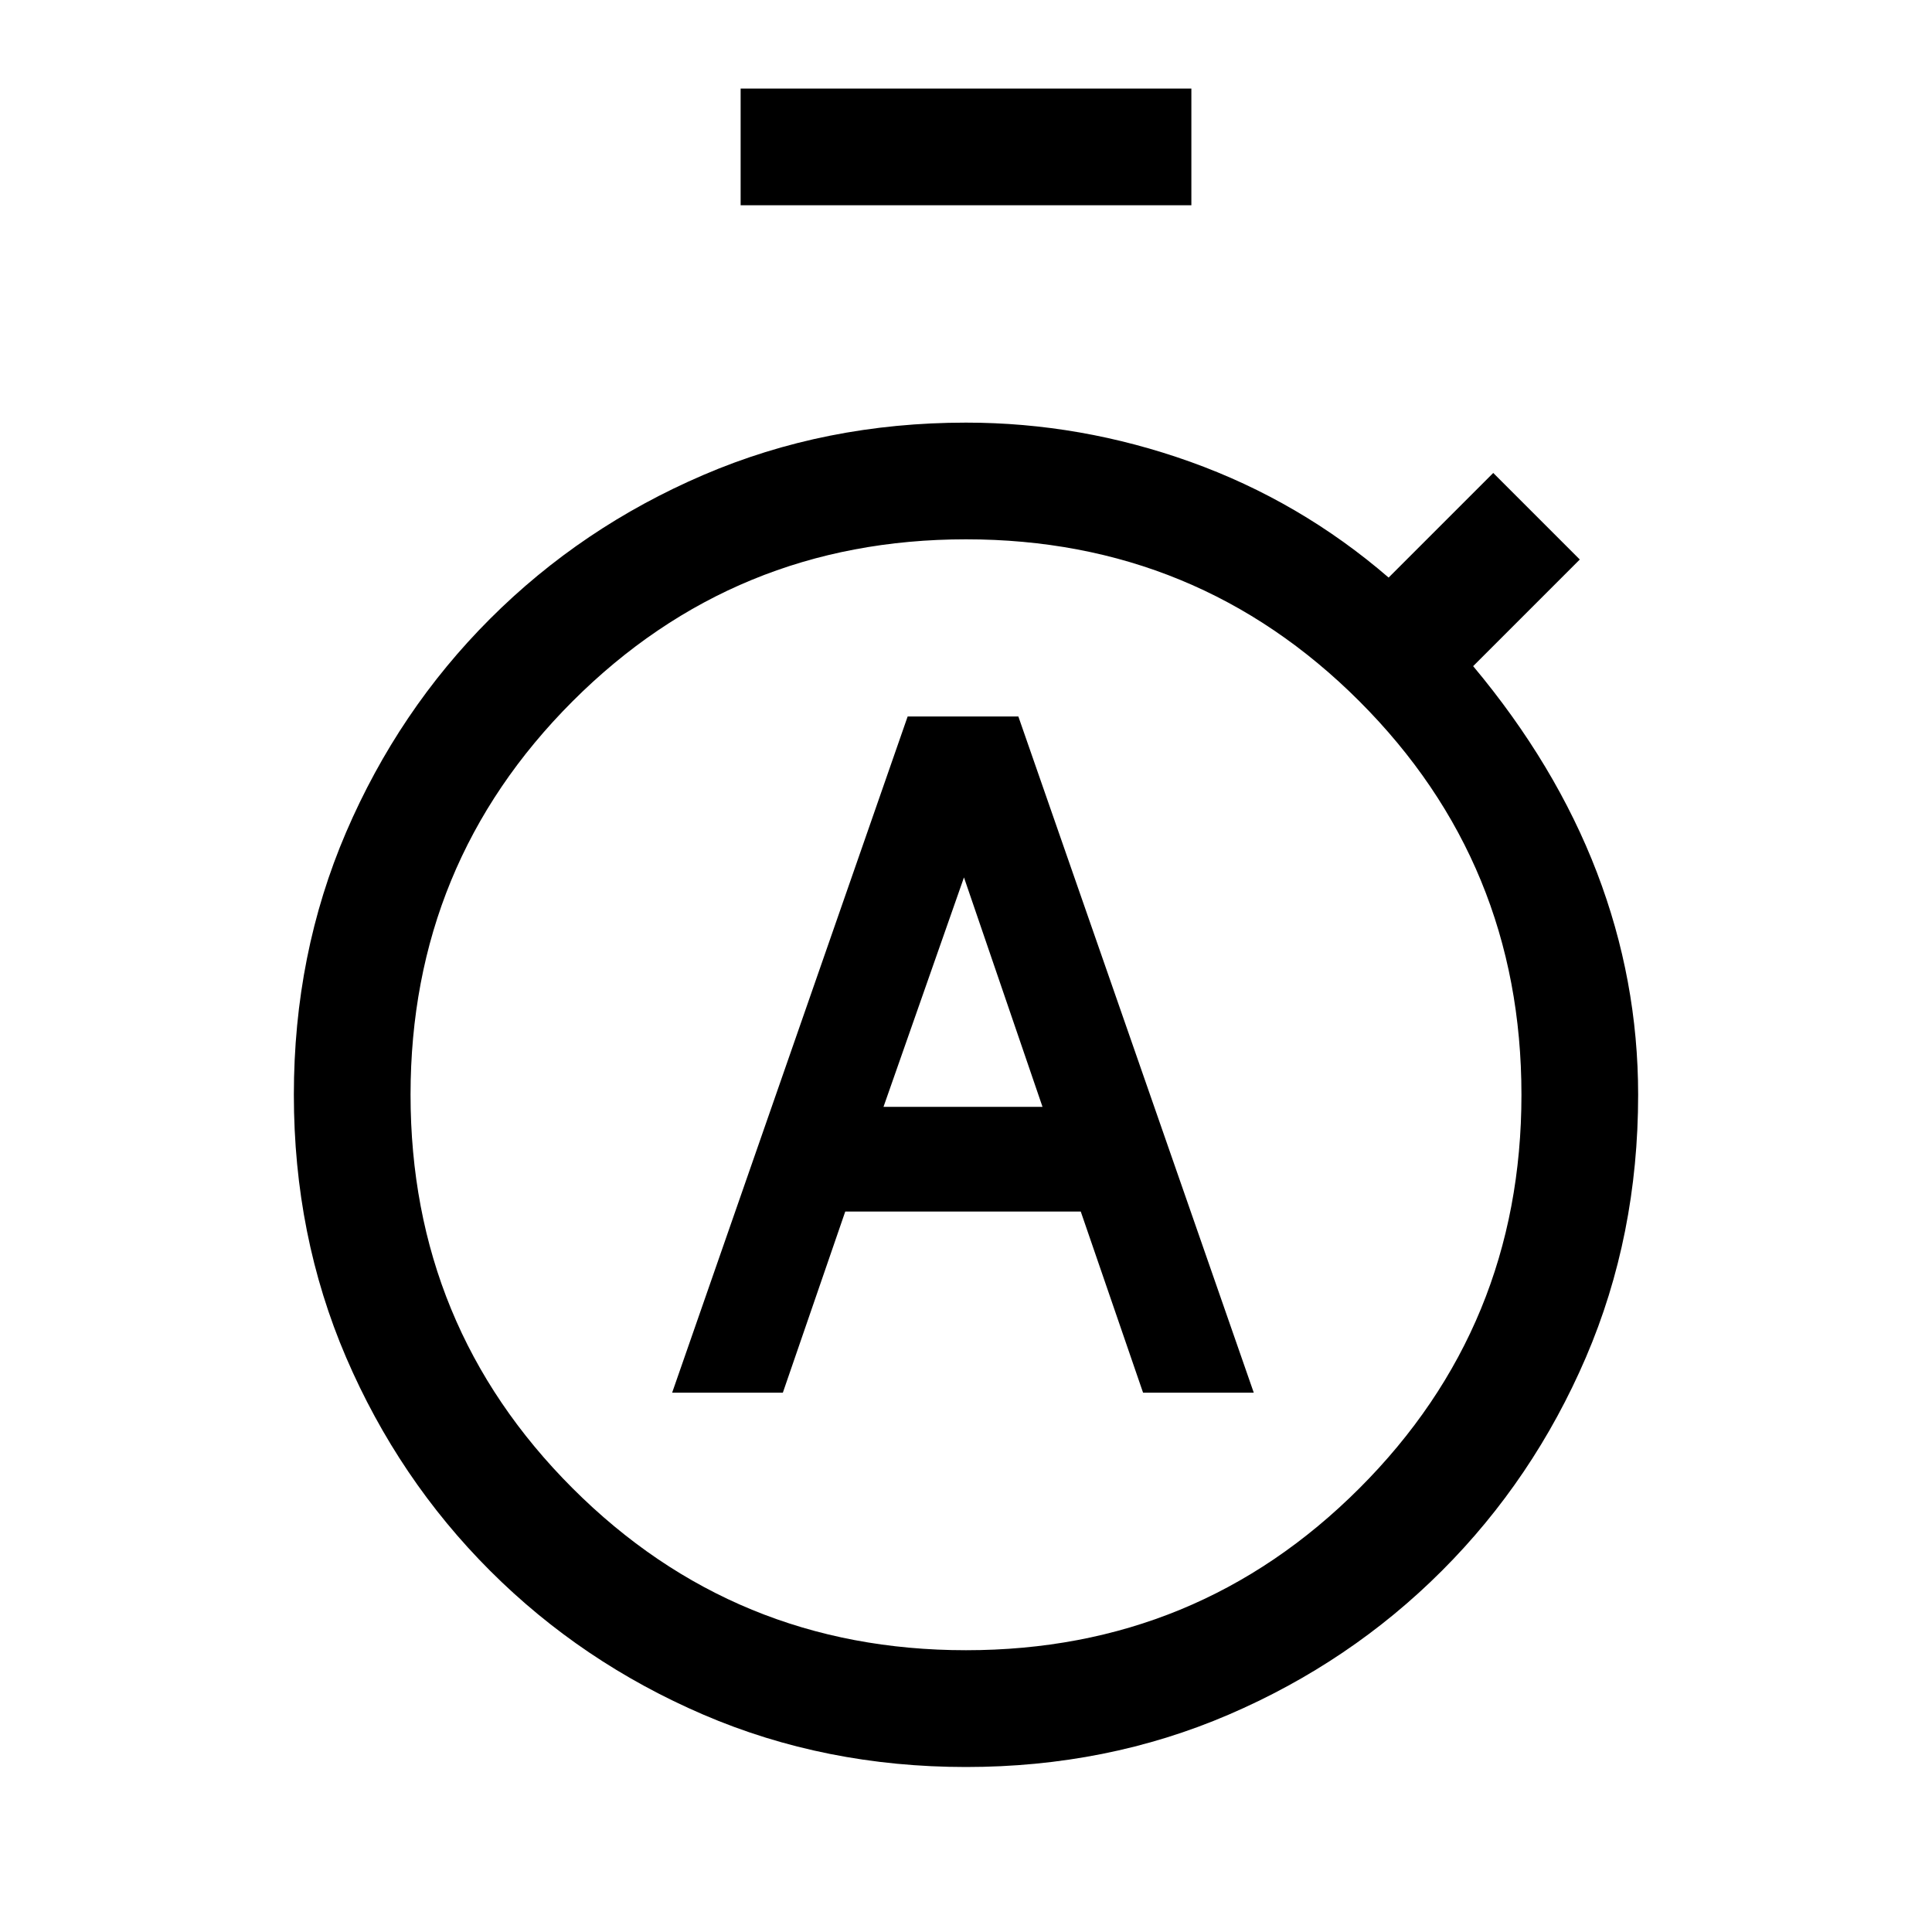 <svg xmlns="http://www.w3.org/2000/svg" height="20" width="20"><path d="M6.958 14.417h1.146l.646-1.875h2.438l.645 1.875h1.146l-2.437-7H9.396Zm2.188-2.959.833-2.375.813 2.375ZM7.667 2.125V.917h4.666v1.208ZM10 18.292q-1.458 0-2.719-.542-1.26-.542-2.208-1.49-.948-.948-1.49-2.208-.541-1.26-.541-2.719 0-1.458.541-2.718.542-1.261 1.49-2.209.948-.948 2.208-1.489Q8.542 4.375 10 4.375q1.188 0 2.323.406 1.135.407 2.052 1.198l1.083-1.083.896.896-1.104 1.104q.854 1.021 1.281 2.135.427 1.115.427 2.302 0 1.459-.541 2.719-.542 1.26-1.49 2.208-.948.948-2.208 1.49-1.261.542-2.719.542Zm0-1.209q2.396 0 4.073-1.677 1.677-1.677 1.677-4.073 0-2.395-1.677-4.073Q12.396 5.583 10 5.583q-2.396 0-4.073 1.677Q4.25 8.938 4.25 11.333q0 2.396 1.677 4.073Q7.604 17.083 10 17.083Z"/></svg>